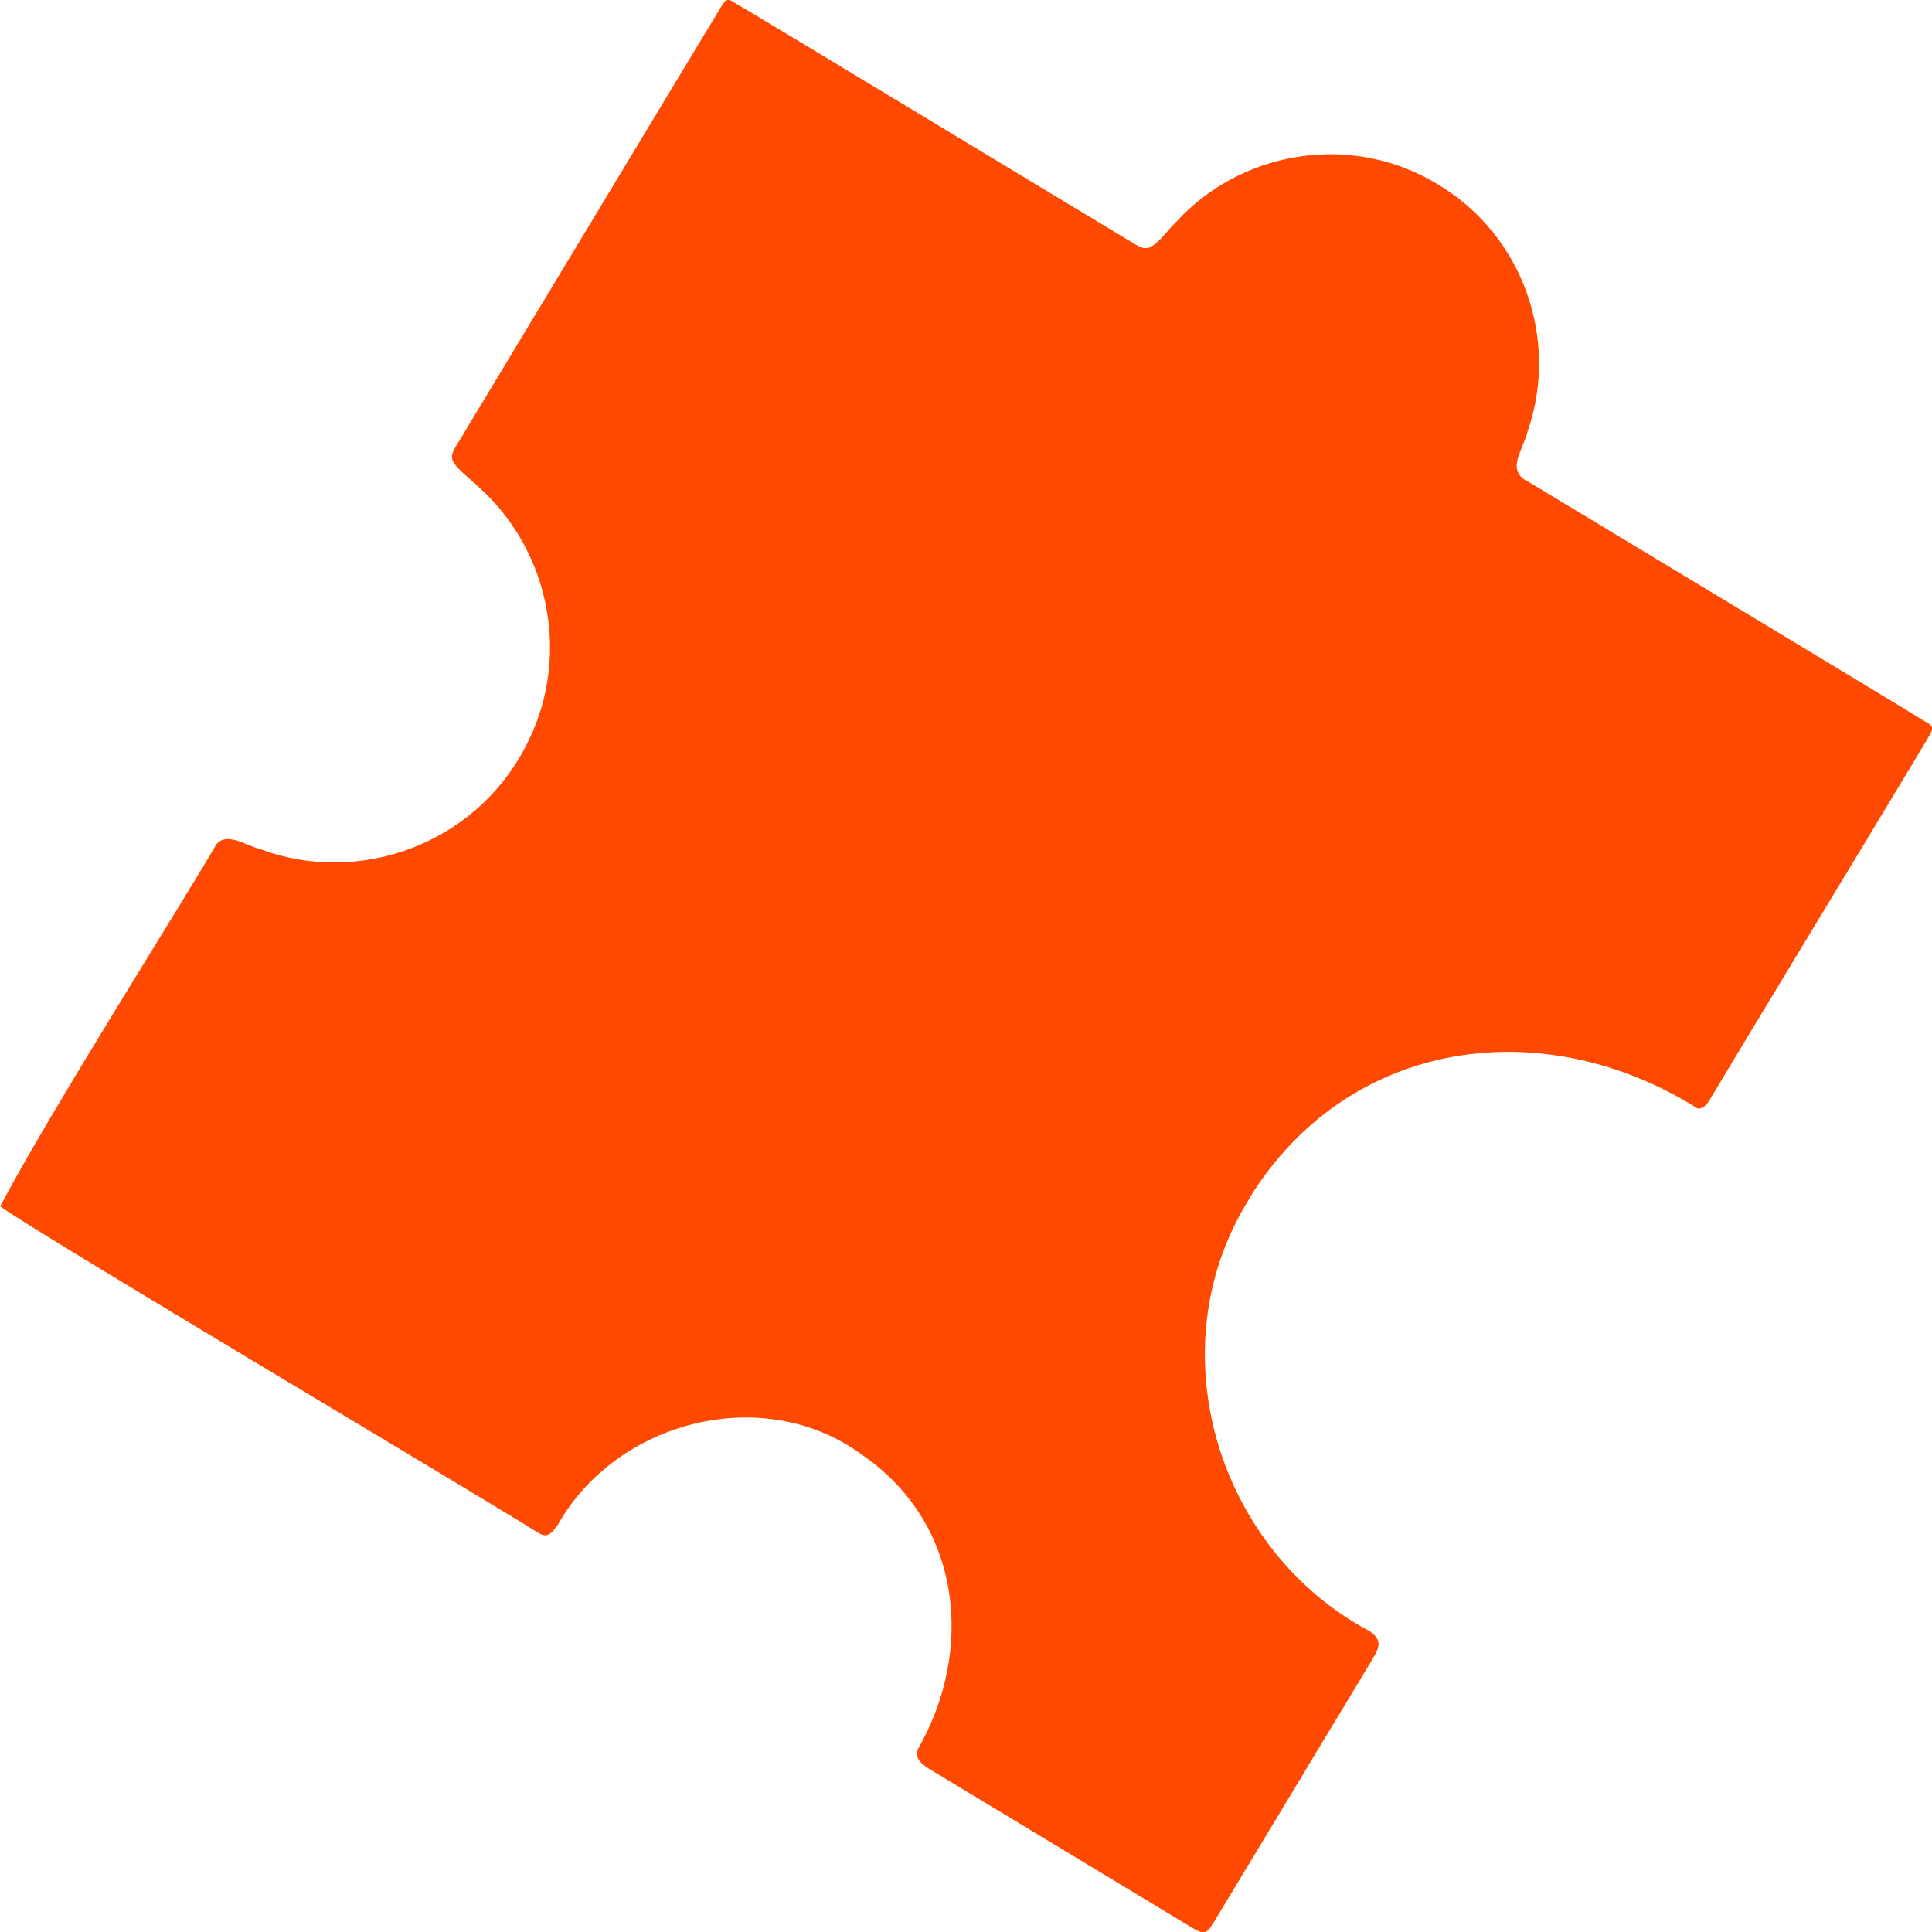 <?xml version="1.0" encoding="UTF-8"?>
<svg id="Layer_1" data-name="Layer 1" xmlns="http://www.w3.org/2000/svg" viewBox="0 0 108.21 108.22">
  <defs>
    <style>
      .cls-1 {
        fill: #ff4900;
      }
    </style>
  </defs>
  <path class="cls-1" d="M70,67.07c5.55-8.94,16.45-10.42,25.09-4.98.29.02.47-.19.63-.43,1.92-3.22,8.8-14.55,11.76-19.48.66-1.16.96-1.37.54-1.65-1.8-1.12-18.45-11.15-22.39-13.53-1.35-.62-.31-1.8-.06-2.87,1.76-5.08-.24-10.94-5.03-13.8-4.82-2.95-11.03-1.91-14.68,2.12-.46.43-.98,1.2-1.46,1.4-.39.18-.75-.14-1.42-.53C58.3,10.51,42.52.94,40.97.05c-.28-.13-.36-.01-.52.23-1.34,2.2-11.26,18.67-14.39,23.85-.45.8-.86,1.22-.72,1.63.21.52.96,1.01,1.45,1.5,4.07,3.62,5.26,9.74,2.58,14.68-2.87,5.4-9.33,7.68-14.82,5.61-.84-.22-1.84-.97-2.44-.25-1.64,2.87-9.45,15.19-12.1,20.27,2.5,1.77,26.25,15.84,30.15,18.29.49.28.66.1,1.08-.45,3.25-5.81,11.54-8.03,17.11-3.88,5.53,3.84,6.24,10.91,3.05,16.46-.12.48.1.75.67,1.1.77.47,1.99,1.2,3.41,2.06,3.5,2.11,7.29,4.41,10.79,6.52,1.33.8,1.21.83,2-.48.51-.86,1.03-1.69,1.57-2.6,1.61-2.67,3.45-5.73,5.04-8.36.94-1.56,1.74-2.86,2.16-3.6.29-.54.22-.86-.28-1.24-8.58-4.54-12-15.8-6.86-24.13l.1-.17Z"/>
</svg>
